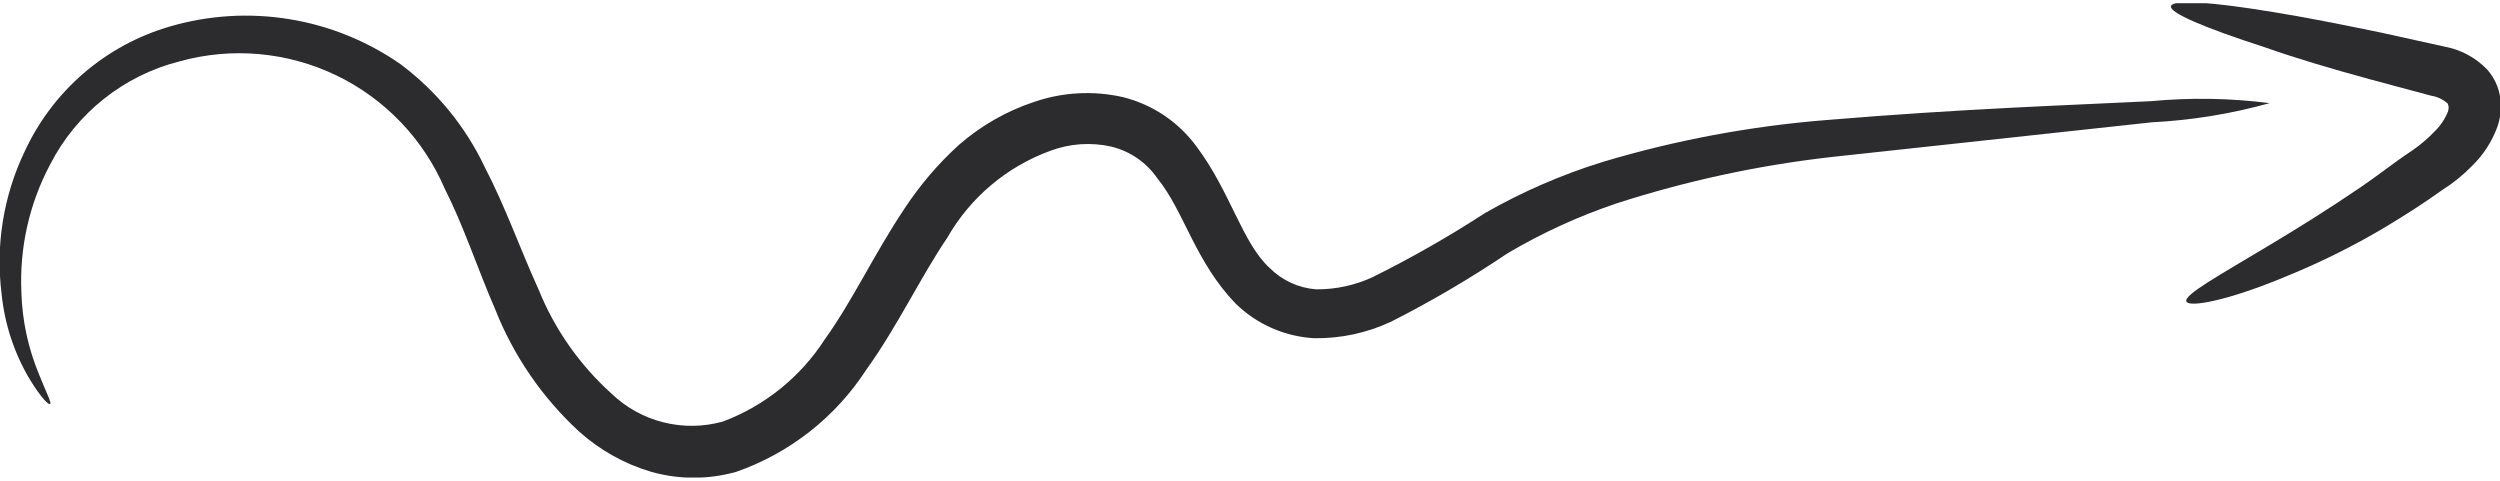 <svg width="52" height="10" viewBox="0 0 52 10" fill="none" xmlns="http://www.w3.org/2000/svg">
<g clip-path="url(#clip0_497_10475)">
<path d="M47.209 2.145C46.41 2.368 45.587 2.502 44.758 2.544L38.075 3.268C36.562 3.441 35.071 3.763 33.623 4.231C32.834 4.497 32.075 4.844 31.358 5.268C30.581 5.791 29.774 6.265 28.939 6.689C28.437 6.925 27.887 7.043 27.332 7.035C26.72 6.999 26.142 6.745 25.704 6.317C24.86 5.447 24.628 4.391 24.076 3.713C23.848 3.38 23.505 3.144 23.113 3.049C22.693 2.955 22.254 2.985 21.851 3.135C20.944 3.465 20.184 4.105 19.705 4.942C19.127 5.799 18.675 6.776 18.017 7.693C17.377 8.678 16.428 9.423 15.32 9.812C14.738 9.978 14.121 9.978 13.539 9.812C12.988 9.648 12.48 9.365 12.051 8.981C11.285 8.278 10.688 7.41 10.304 6.444C9.919 5.553 9.64 4.69 9.254 3.932C8.812 2.897 8.01 2.057 6.996 1.568C5.982 1.08 4.825 0.975 3.74 1.275C3.164 1.42 2.625 1.687 2.16 2.057C1.695 2.427 1.314 2.892 1.043 3.421C0.609 4.237 0.403 5.155 0.445 6.078C0.461 6.67 0.588 7.253 0.817 7.799C0.97 8.184 1.076 8.377 1.043 8.403C1.009 8.43 0.85 8.264 0.624 7.899C0.298 7.354 0.096 6.743 0.033 6.111C-0.094 5.1 0.072 4.074 0.511 3.155C0.799 2.53 1.218 1.973 1.739 1.524C2.261 1.075 2.873 0.743 3.534 0.551C4.341 0.315 5.191 0.263 6.021 0.399C6.851 0.534 7.64 0.854 8.331 1.335C9.082 1.896 9.684 2.633 10.085 3.48C10.517 4.311 10.822 5.188 11.201 6.018C11.535 6.846 12.053 7.586 12.716 8.184C13.018 8.475 13.391 8.682 13.797 8.784C14.204 8.887 14.63 8.881 15.034 8.769C15.906 8.442 16.649 7.843 17.154 7.061C17.732 6.258 18.183 5.281 18.814 4.338C19.136 3.848 19.517 3.402 19.951 3.009C20.407 2.612 20.938 2.309 21.512 2.119C22.104 1.916 22.741 1.881 23.352 2.019C23.972 2.172 24.518 2.539 24.893 3.055C25.598 3.999 25.837 5.048 26.408 5.573C26.668 5.833 27.012 5.991 27.378 6.018C27.782 6.021 28.181 5.935 28.547 5.766C29.35 5.368 30.128 4.925 30.879 4.437C31.657 3.991 32.481 3.633 33.337 3.368C34.853 2.914 36.412 2.623 37.988 2.497C40.845 2.258 43.137 2.185 44.731 2.105C45.556 2.027 46.388 2.04 47.209 2.145Z" fill="#2C2C2E"/>
<path d="M45.476 6.27C45.423 6.131 46.141 5.739 47.224 5.088C47.768 4.762 48.413 4.364 49.104 3.892C49.449 3.659 49.768 3.4 50.167 3.135C50.337 3.019 50.495 2.885 50.638 2.736C50.758 2.619 50.853 2.479 50.917 2.324C50.951 2.198 50.917 2.204 50.917 2.158C50.821 2.07 50.701 2.012 50.572 1.992L49.283 1.646C48.459 1.421 47.722 1.201 47.104 0.982C45.868 0.583 45.111 0.265 45.157 0.125C45.204 -0.014 46.001 0.039 47.283 0.251C47.948 0.358 48.678 0.504 49.516 0.676L50.844 0.969C51.184 1.031 51.495 1.198 51.734 1.447C51.883 1.615 51.977 1.823 52.007 2.045C52.034 2.249 52.011 2.456 51.941 2.65C51.829 2.951 51.652 3.223 51.422 3.447C51.235 3.64 51.025 3.809 50.798 3.952C50.412 4.231 50.02 4.477 49.648 4.703C48.984 5.1 48.292 5.446 47.576 5.739C46.34 6.257 45.529 6.403 45.476 6.27Z" fill="#2C2C2E"/>
</g>
<defs>
<clipPath id="clip0_497_10475">
<rect width="52" height="9.866" fill="white" transform="translate(0 0.067)"/>
</clipPath>
</defs>
</svg>
